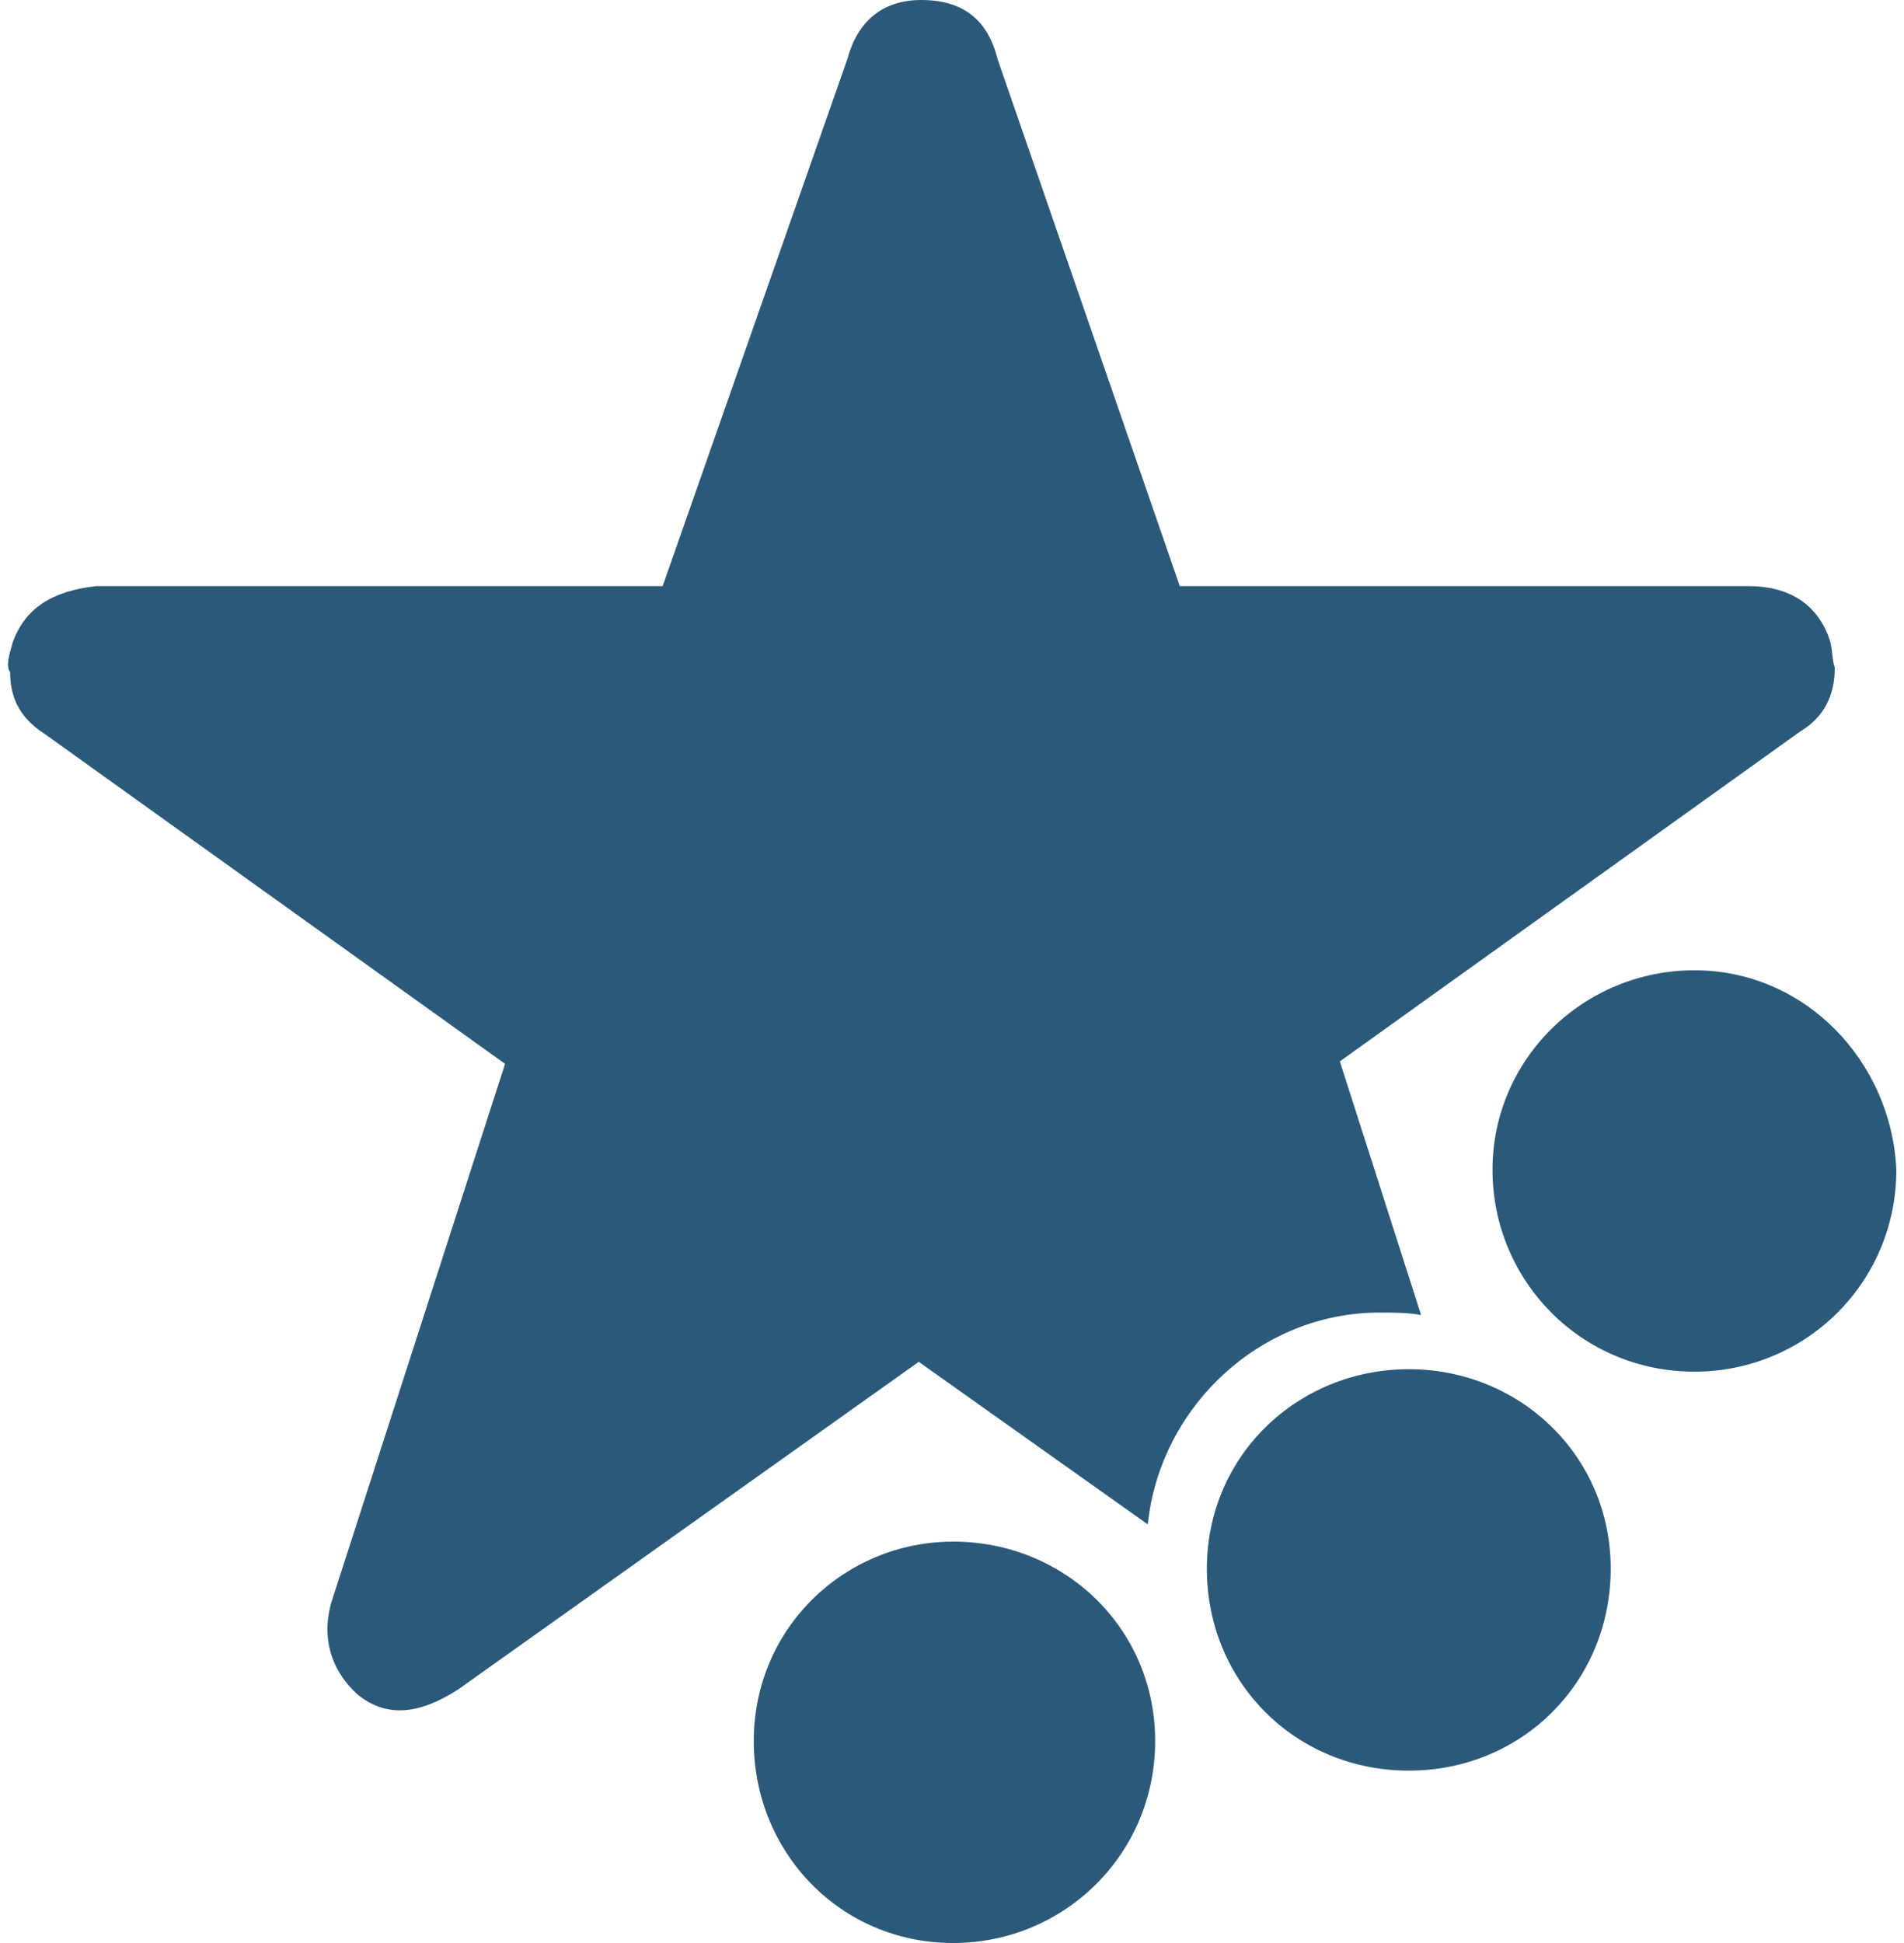 <?xml version="1.0" encoding="UTF-8"?>
<!DOCTYPE svg PUBLIC "-//W3C//DTD SVG 1.0//EN" "http://www.w3.org/TR/2001/REC-SVG-20010904/DTD/svg10.dtd">
<!-- Creator: CorelDRAW X8 -->
<svg xmlns="http://www.w3.org/2000/svg" xml:space="preserve" width="49px" height="50px" version="1.0" shape-rendering="geometricPrecision" text-rendering="geometricPrecision" image-rendering="optimizeQuality" fill-rule="evenodd" clip-rule="evenodd"
viewBox="0 0 767 789"
 xmlns:xlink="http://www.w3.org/1999/xlink">
 <g id="Layer_x0020_1">
  <path fill="#2B597A" d="M557 533c6,0 12,0 17,1l-33 -103 187 -134c10,-6 14,-15 14,-26 -1,-2 -1,-8 -2,-11 -5,-15 -17,-22 -33,-22l-231 0 -74 -214c-4,-16 -14,-24 -31,-24 -16,0 -26,9 -30,24l-75 214 -230 0c-18,2 -29,9 -34,23 -1,4 -3,9 -1,12 0,9 3,18 14,25l187 134 -70 217c-5,15 -1,29 10,39 11,9 24,9 41,-2l187 -133 93 66c5,-48 46,-86 94,-86zm-173 93c-44,0 -81,35 -81,81 0,45 35,82 81,82 45,0 82,-36 82,-82 0,-46 -37,-81 -82,-81zm185 -70c-45,0 -82,35 -82,81 0,46 36,82 82,82 46,0 82,-36 82,-82 0,-46 -37,-81 -82,-81zm116 -162c-45,0 -82,36 -82,81 0,45 36,82 82,82 45,0 82,-36 82,-82 -2,-44 -37,-81 -82,-81z"/>
 </g>
</svg>

